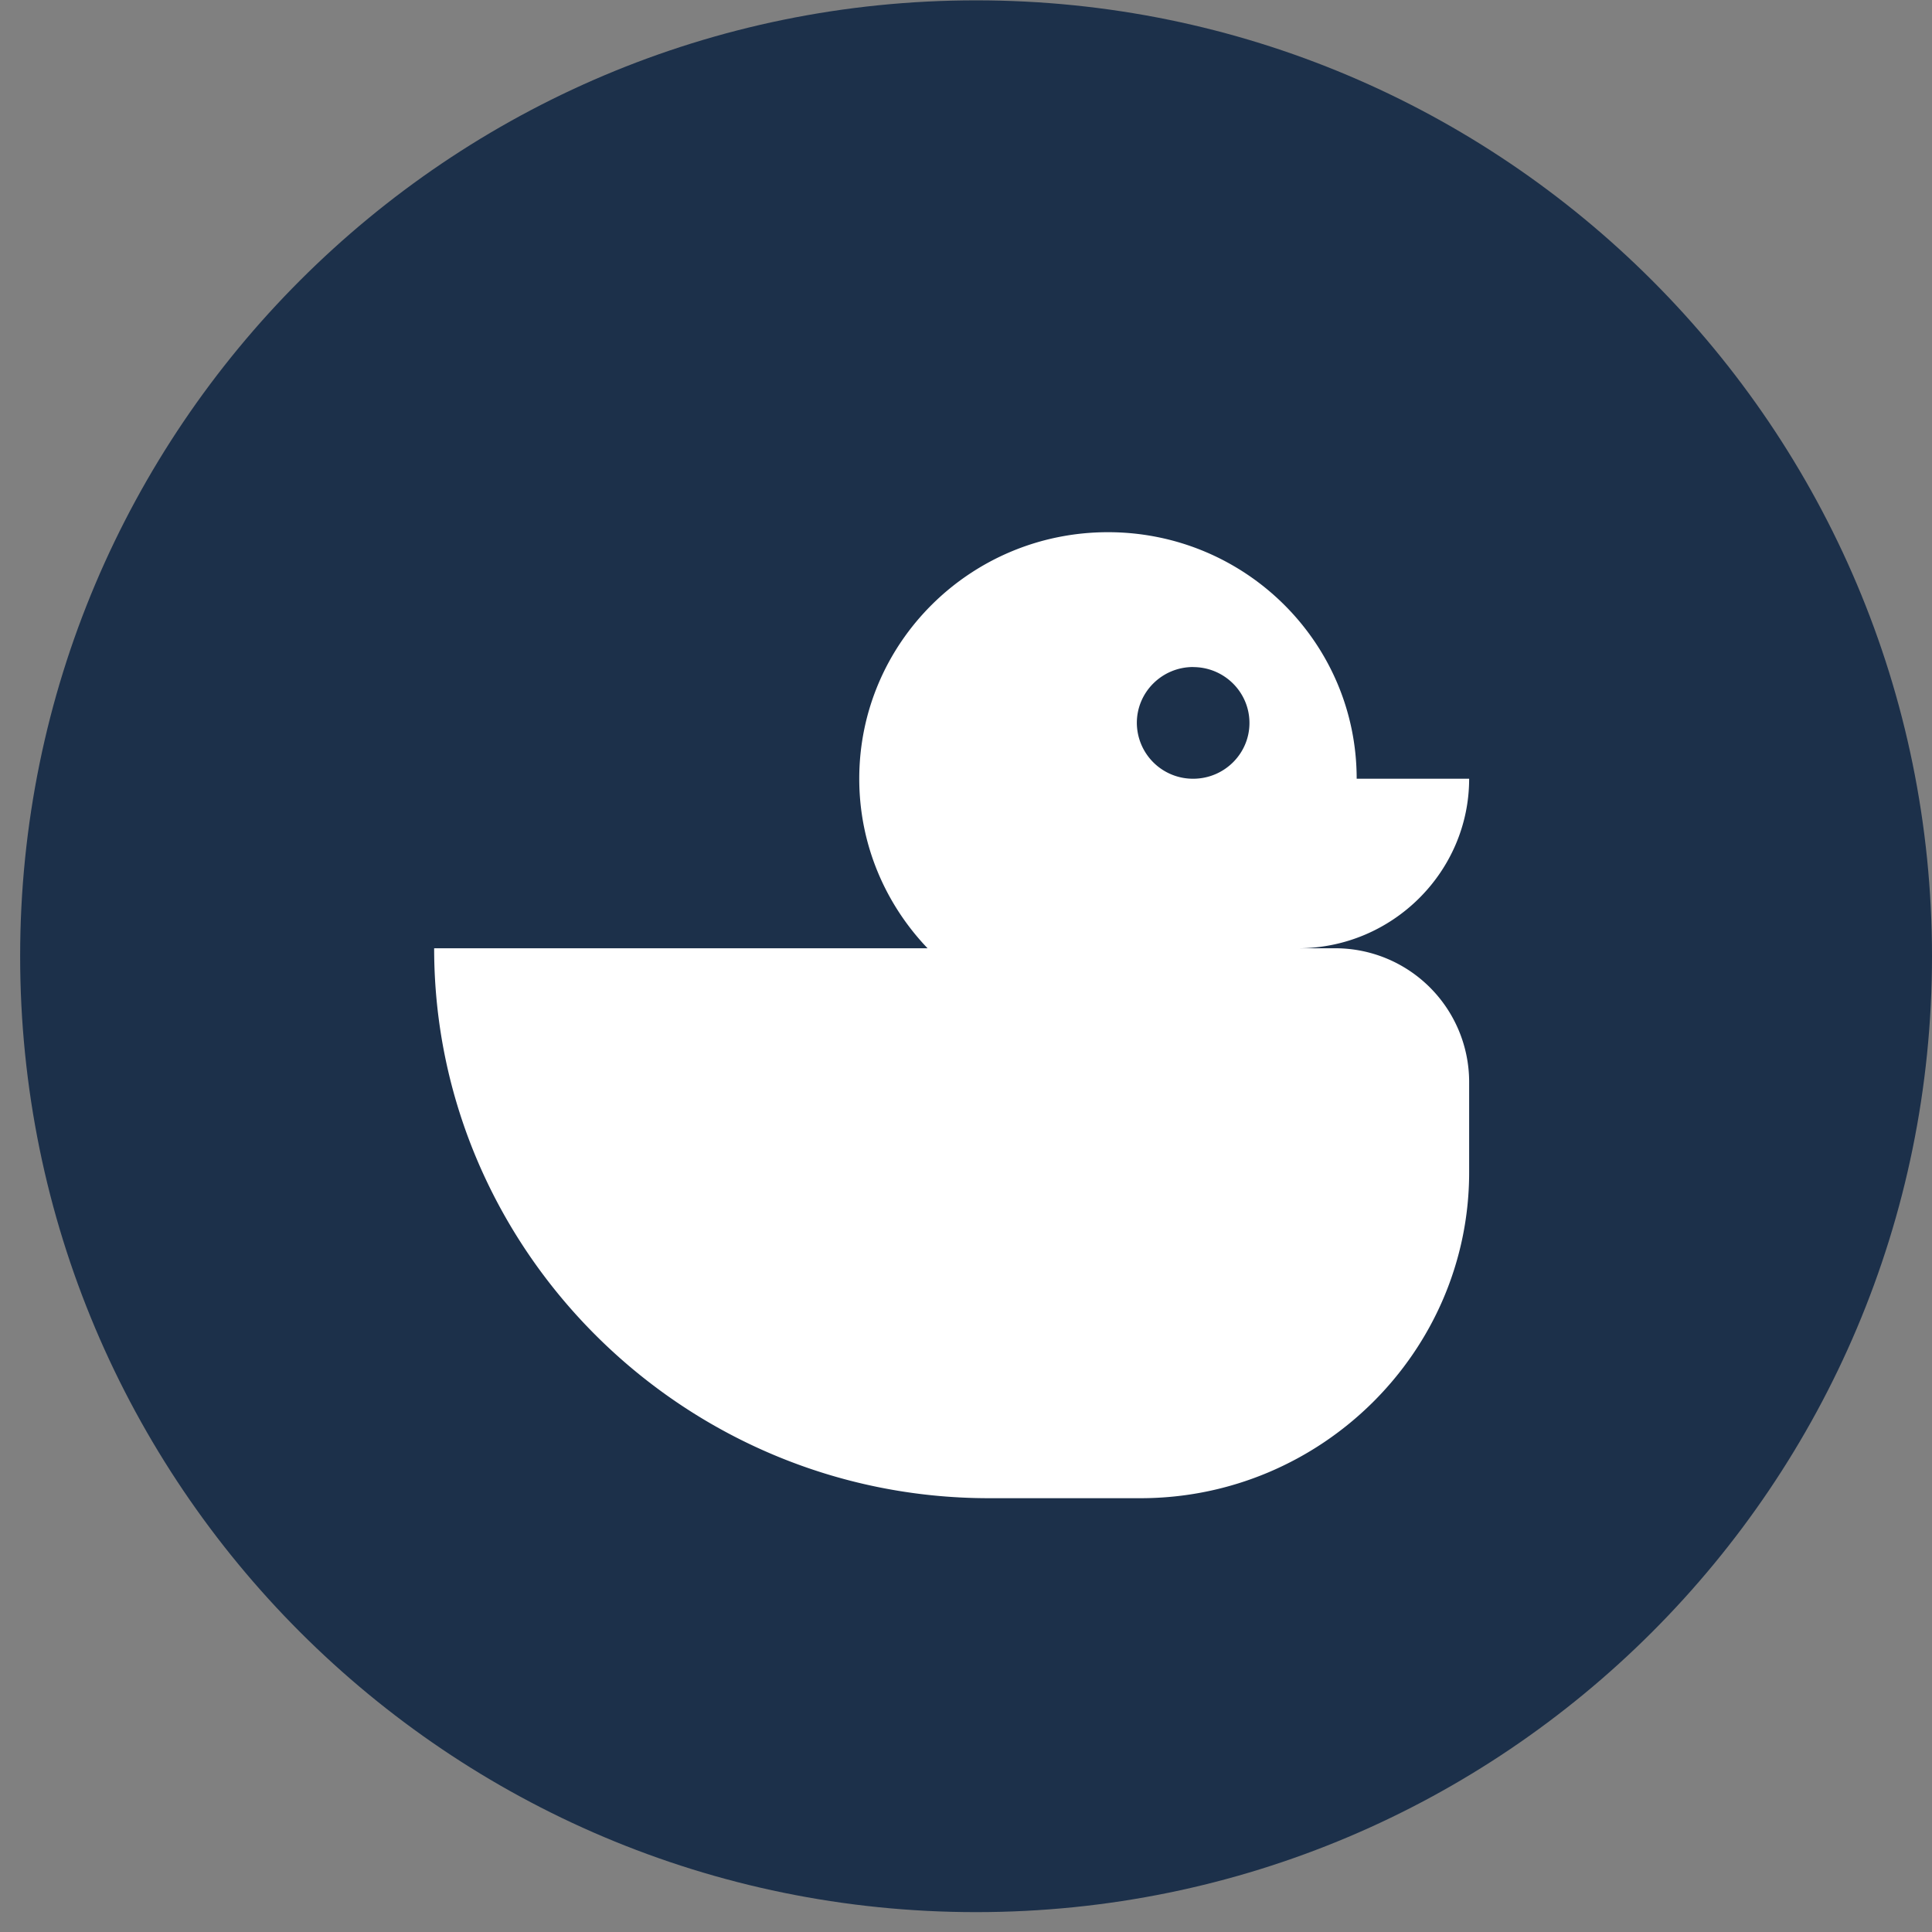 <svg xmlns="http://www.w3.org/2000/svg" width="28" height="28" viewBox="0 0 28 28">
    <rect x="0" y="0" width="28" height="28" fill="#808080" stroke="none"/>
    <g fill="none" fill-rule="evenodd">
        <path fill="#1C304A" d="M28 13.858c0 7.652-6.203 13.854-13.854 13.854C6.495 27.712.292 21.51.292 13.858.292 6.208 6.495.005 14.146.005 21.797.005 28 6.208 28 13.858"/>
        <path fill="#FFF" d="M17.292 9.668c.45 0 .816.362.816.81 0 .446-.366.808-.816.808a.813.813 0 0 1-.816-.809c0-.447.366-.81.816-.81m2.057 4.076h-.535c1.363 0 2.478-1.106 2.478-2.457h-1.63c0-1.973-1.614-3.573-3.604-3.573-1.991 0-3.605 1.6-3.605 3.573 0 .953.378 1.816.99 2.457H6.292c0 4.383 3.617 7.97 8.04 7.97h2.197c2.62 0 4.763-2.125 4.763-4.722v-1.323a1.94 1.94 0 0 0-1.943-1.925"/>
    </g>
</svg>
